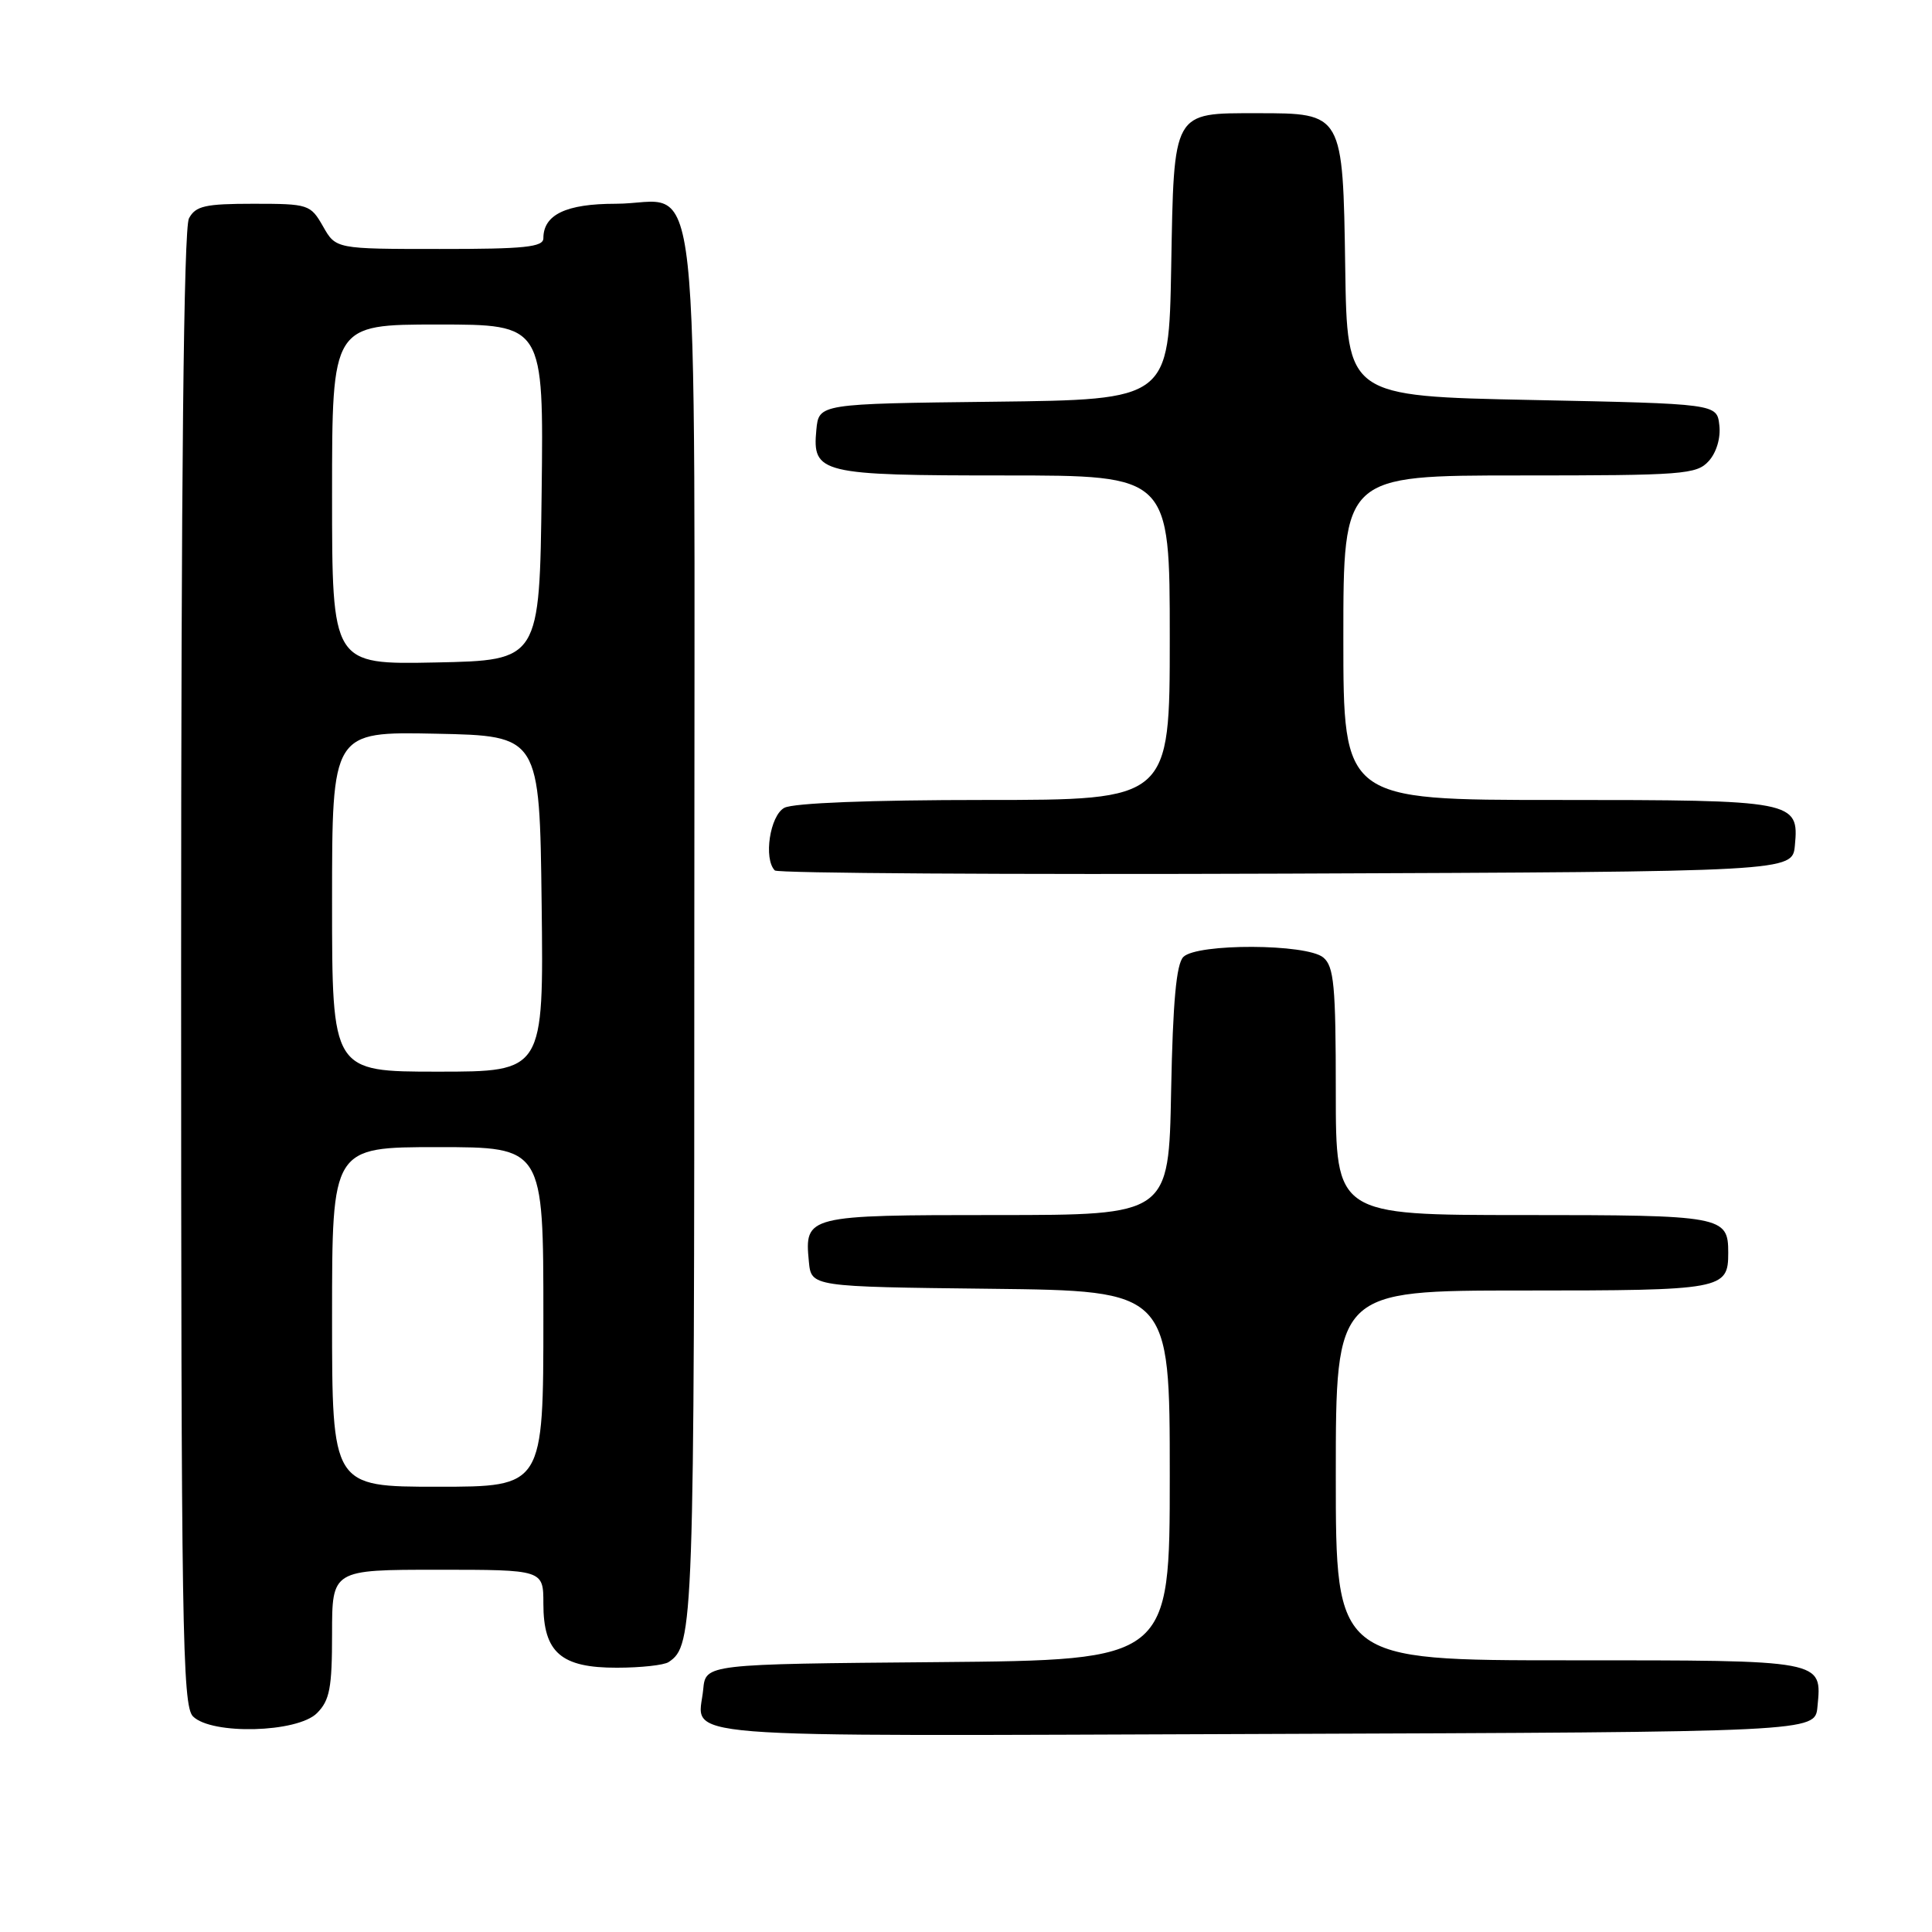 <?xml version="1.0" encoding="UTF-8" standalone="no"?>
<!DOCTYPE svg PUBLIC "-//W3C//DTD SVG 1.1//EN" "http://www.w3.org/Graphics/SVG/1.1/DTD/svg11.dtd" >
<svg xmlns="http://www.w3.org/2000/svg" xmlns:xlink="http://www.w3.org/1999/xlink" version="1.1" viewBox="0 0 256 256">
 <g >
 <path fill="currentColor"
d=" M 240.82 226.18 C 241.42 219.91 241.92 220.00 207.88 220.00 C 177.00 220.00 177.00 220.00 177.00 195.50 C 177.00 171.00 177.00 171.00 201.80 171.00 C 228.31 171.00 229.00 170.87 229.00 166.00 C 229.00 161.13 228.31 161.00 201.80 161.00 C 177.00 161.00 177.00 161.00 177.00 144.62 C 177.00 130.59 176.76 128.05 175.34 126.87 C 173.13 125.04 158.62 124.98 156.80 126.80 C 155.87 127.73 155.41 132.74 155.18 144.55 C 154.87 161.00 154.87 161.00 132.06 161.00 C 106.86 161.00 106.59 161.07 107.18 167.18 C 107.50 170.50 107.50 170.50 131.25 170.77 C 155.00 171.04 155.00 171.04 155.00 195.50 C 155.00 219.97 155.00 219.97 124.25 220.24 C 93.50 220.50 93.50 220.50 93.18 223.85 C 92.54 230.50 86.71 230.04 167.22 229.76 C 240.50 229.50 240.50 229.50 240.82 226.18 Z  M 42.00 227.00 C 43.69 225.31 44.00 223.67 44.00 216.50 C 44.00 208.00 44.00 208.00 58.00 208.00 C 72.00 208.00 72.00 208.00 72.00 212.50 C 72.00 218.97 74.34 221.00 81.75 220.98 C 84.91 220.98 88.00 220.64 88.60 220.23 C 91.92 218.02 92.00 215.65 92.00 123.07 C 92.00 16.68 93.12 27.00 81.57 27.00 C 75.01 27.00 72.00 28.44 72.00 31.57 C 72.00 32.74 69.50 33.00 58.25 32.99 C 44.50 32.99 44.50 32.99 42.80 29.99 C 41.14 27.09 40.88 27.00 33.58 27.00 C 27.18 27.00 25.92 27.29 25.04 28.93 C 24.34 30.23 24.00 63.07 24.00 128.36 C 24.00 215.66 24.16 226.02 25.57 227.43 C 28.04 229.90 39.40 229.60 42.00 227.00 Z  M 237.83 112.04 C 238.39 106.10 237.88 106.00 206.31 106.00 C 178.00 106.00 178.00 106.00 178.00 84.50 C 178.00 63.00 178.00 63.00 201.35 63.00 C 223.06 63.00 224.81 62.87 226.42 61.09 C 227.44 59.96 228.02 58.02 227.82 56.34 C 227.50 53.50 227.50 53.50 203.00 53.00 C 178.50 52.50 178.50 52.50 178.25 35.50 C 177.94 14.95 177.97 15.00 166.58 15.00 C 155.32 15.00 155.56 14.57 155.19 35.40 C 154.87 52.96 154.87 52.96 131.69 53.23 C 108.50 53.50 108.50 53.50 108.17 56.96 C 107.62 62.74 108.68 63.00 133.19 63.00 C 155.00 63.00 155.00 63.00 155.00 84.50 C 155.00 106.00 155.00 106.00 130.43 106.00 C 115.41 106.00 105.12 106.40 103.93 107.04 C 102.02 108.06 101.15 113.81 102.67 115.34 C 103.04 115.71 133.53 115.90 170.42 115.76 C 237.50 115.50 237.50 115.50 237.83 112.04 Z  M 44.00 174.50 C 44.00 152.00 44.00 152.00 58.00 152.00 C 72.00 152.00 72.00 152.00 72.00 174.50 C 72.00 197.00 72.00 197.00 58.00 197.00 C 44.00 197.00 44.00 197.00 44.00 174.50 Z  M 44.00 119.47 C 44.00 96.94 44.00 96.94 57.75 97.22 C 71.50 97.50 71.50 97.50 71.77 119.75 C 72.04 142.00 72.04 142.00 58.02 142.00 C 44.00 142.00 44.00 142.00 44.00 119.47 Z  M 44.00 65.53 C 44.00 43.00 44.00 43.00 58.02 43.00 C 72.04 43.00 72.04 43.00 71.77 65.25 C 71.50 87.50 71.50 87.50 57.75 87.78 C 44.00 88.06 44.00 88.06 44.00 65.53 Z "/>
</g>
</svg>